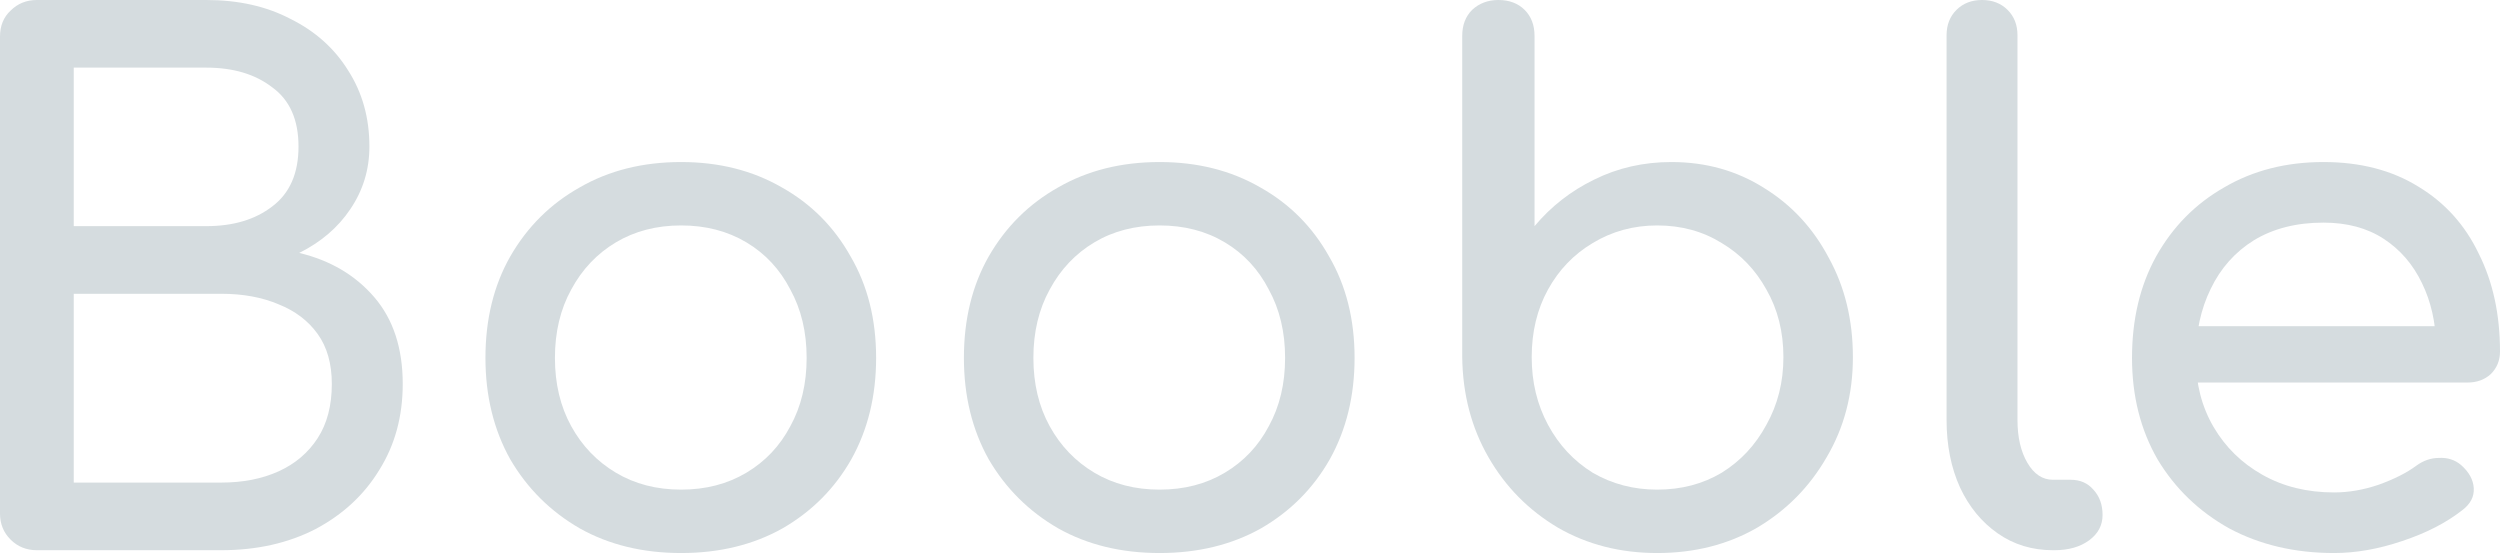 <svg width="330" height="73" viewBox="0 0 330 73" fill="none" xmlns="http://www.w3.org/2000/svg">
<path d="M4.867 72.628C3.494 72.628 2.34 72.163 1.404 71.233C0.468 70.303 0 69.156 0 67.792V4.836C0 3.41 0.468 2.263 1.404 1.395C2.34 0.465 3.494 0 4.867 0H27.235C31.478 0 35.191 0.837 38.373 2.511C41.617 4.123 44.145 6.386 45.954 9.299C47.826 12.213 48.762 15.561 48.762 19.343C48.762 22.381 47.919 25.139 46.235 27.619C44.612 30.037 42.366 31.959 39.496 33.385C43.614 34.377 46.921 36.33 49.417 39.243C51.913 42.157 53.161 45.97 53.161 50.681C53.161 54.959 52.131 58.741 50.072 62.027C48.075 65.312 45.268 67.916 41.649 69.838C38.03 71.698 33.88 72.628 29.201 72.628H4.867ZM9.734 63.701H29.201C32.071 63.701 34.598 63.205 36.782 62.213C38.966 61.221 40.682 59.764 41.929 57.842C43.177 55.92 43.801 53.533 43.801 50.681C43.801 48.016 43.177 45.815 41.929 44.079C40.682 42.343 38.966 41.041 36.782 40.173C34.598 39.243 32.071 38.778 29.201 38.778H9.734V63.701ZM9.734 29.851H27.235C30.792 29.851 33.693 28.983 35.94 27.247C38.248 25.511 39.403 22.876 39.403 19.343C39.403 15.809 38.248 13.205 35.94 11.531C33.693 9.795 30.792 8.927 27.235 8.927H9.734V29.851Z" fill="#D5DCDF"/>
<path d="M89.91 73C84.856 73 80.395 71.915 76.526 69.745C72.658 67.513 69.601 64.476 67.355 60.632C65.171 56.726 64.079 52.262 64.079 47.241C64.079 42.157 65.171 37.693 67.355 33.85C69.601 29.944 72.658 26.906 76.526 24.736C80.395 22.505 84.856 21.389 89.91 21.389C94.902 21.389 99.332 22.505 103.2 24.736C107.069 26.906 110.095 29.944 112.279 33.85C114.525 37.693 115.648 42.157 115.648 47.241C115.648 52.262 114.556 56.726 112.372 60.632C110.189 64.476 107.163 67.513 103.294 69.745C99.425 71.915 94.964 73 89.91 73ZM89.91 64.631C93.155 64.631 96.025 63.887 98.521 62.399C101.017 60.911 102.951 58.865 104.324 56.261C105.759 53.657 106.476 50.651 106.476 47.241C106.476 43.831 105.759 40.824 104.324 38.22C102.951 35.555 101.017 33.478 98.521 31.99C96.025 30.502 93.155 29.758 89.91 29.758C86.666 29.758 83.796 30.502 81.3 31.99C78.804 33.478 76.838 35.555 75.403 38.22C73.968 40.824 73.251 43.831 73.251 47.241C73.251 50.651 73.968 53.657 75.403 56.261C76.838 58.865 78.804 60.911 81.3 62.399C83.796 63.887 86.666 64.631 89.91 64.631Z" fill="#D5DCDF"/>
<path d="M153.067 73C148.013 73 143.552 71.915 139.683 69.745C135.815 67.513 132.757 64.476 130.511 60.632C128.327 56.726 127.235 52.262 127.235 47.241C127.235 42.157 128.327 37.693 130.511 33.85C132.757 29.944 135.815 26.906 139.683 24.736C143.552 22.505 148.013 21.389 153.067 21.389C158.059 21.389 162.489 22.505 166.357 24.736C170.226 26.906 173.252 29.944 175.436 33.85C177.682 37.693 178.805 42.157 178.805 47.241C178.805 52.262 177.713 56.726 175.529 60.632C173.345 64.476 170.319 67.513 166.451 69.745C162.582 71.915 158.121 73 153.067 73ZM153.067 64.631C156.312 64.631 159.182 63.887 161.677 62.399C164.173 60.911 166.108 58.865 167.48 56.261C168.915 53.657 169.633 50.651 169.633 47.241C169.633 43.831 168.915 40.824 167.48 38.22C166.108 35.555 164.173 33.478 161.677 31.99C159.182 30.502 156.312 29.758 153.067 29.758C149.822 29.758 146.952 30.502 144.456 31.99C141.961 33.478 139.995 35.555 138.56 38.22C137.125 40.824 136.407 43.831 136.407 47.241C136.407 50.651 137.125 53.657 138.56 56.261C139.995 58.865 141.961 60.911 144.456 62.399C146.952 63.887 149.822 64.631 153.067 64.631Z" fill="#D5DCDF"/>
<path d="M218.751 73C213.884 73 209.516 71.884 205.648 69.652C201.779 67.358 198.722 64.259 196.476 60.353C194.229 56.447 193.075 52.045 193.013 47.148V4.743C193.013 3.317 193.449 2.17 194.323 1.302C195.259 0.434 196.413 0 197.786 0C199.221 0 200.375 0.434 201.249 1.302C202.122 2.17 202.559 3.317 202.559 4.743V29.851C204.743 27.247 207.364 25.201 210.421 23.713C213.541 22.163 216.941 21.389 220.622 21.389C225.177 21.389 229.264 22.535 232.883 24.829C236.502 27.061 239.341 30.13 241.4 34.036C243.521 37.879 244.582 42.25 244.582 47.148C244.582 52.045 243.428 56.447 241.119 60.353C238.873 64.259 235.816 67.358 231.947 69.652C228.079 71.884 223.68 73 218.751 73ZM218.751 64.631C221.933 64.631 224.772 63.887 227.268 62.399C229.763 60.849 231.729 58.741 233.164 56.075C234.661 53.409 235.41 50.434 235.41 47.148C235.41 43.8 234.661 40.824 233.164 38.22C231.729 35.617 229.763 33.571 227.268 32.083C224.772 30.533 221.933 29.758 218.751 29.758C215.631 29.758 212.792 30.533 210.234 32.083C207.738 33.571 205.772 35.617 204.337 38.22C202.902 40.824 202.185 43.8 202.185 47.148C202.185 50.434 202.902 53.409 204.337 56.075C205.772 58.741 207.738 60.849 210.234 62.399C212.792 63.887 215.631 64.631 218.751 64.631Z" fill="#D5DCDF"/>
<path d="M270.987 72.628C268.242 72.628 265.808 71.884 263.687 70.396C261.565 68.908 259.912 66.893 258.726 64.352C257.541 61.748 256.948 58.772 256.948 55.424V4.65C256.948 3.286 257.385 2.17 258.258 1.302C259.132 0.434 260.255 0 261.628 0C263 0 264.124 0.434 264.997 1.302C265.871 2.17 266.307 3.286 266.307 4.65V55.424C266.307 57.718 266.744 59.609 267.618 61.097C268.491 62.585 269.614 63.329 270.987 63.329H273.327C274.575 63.329 275.573 63.763 276.322 64.631C277.133 65.499 277.538 66.614 277.538 67.978C277.538 69.342 276.946 70.458 275.76 71.326C274.575 72.194 273.046 72.628 271.174 72.628H270.987Z" fill="#D5DCDF"/>
<path d="M308.099 73C302.921 73 298.303 71.915 294.248 69.745C290.254 67.513 287.103 64.476 284.795 60.632C282.549 56.726 281.425 52.262 281.425 47.241C281.425 42.157 282.486 37.693 284.608 33.85C286.791 29.944 289.786 26.906 293.592 24.736C297.399 22.505 301.766 21.389 306.695 21.389C311.562 21.389 315.743 22.474 319.237 24.643C322.731 26.751 325.383 29.696 327.192 33.478C329.064 37.197 330 41.506 330 46.404C330 47.582 329.594 48.574 328.783 49.38C327.972 50.124 326.943 50.495 325.695 50.495H287.977V43.056H325.414L321.577 45.66C321.514 42.56 320.89 39.801 319.705 37.383C318.519 34.904 316.835 32.951 314.651 31.525C312.467 30.099 309.815 29.386 306.695 29.386C303.139 29.386 300.082 30.161 297.523 31.711C295.028 33.261 293.125 35.4 291.814 38.127C290.504 40.793 289.849 43.831 289.849 47.241C289.849 50.651 290.629 53.688 292.189 56.354C293.749 59.02 295.901 61.128 298.647 62.678C301.392 64.228 304.543 65.002 308.099 65.002C310.034 65.002 311.999 64.662 313.996 63.98C316.055 63.236 317.708 62.399 318.956 61.469C319.892 60.787 320.89 60.446 321.951 60.446C323.074 60.384 324.041 60.694 324.852 61.376C325.913 62.306 326.475 63.329 326.537 64.445C326.599 65.561 326.1 66.521 325.04 67.327C322.918 69.001 320.266 70.365 317.084 71.419C313.964 72.473 310.97 73 308.099 73Z" fill="#D5DCDF"/>
</svg>
